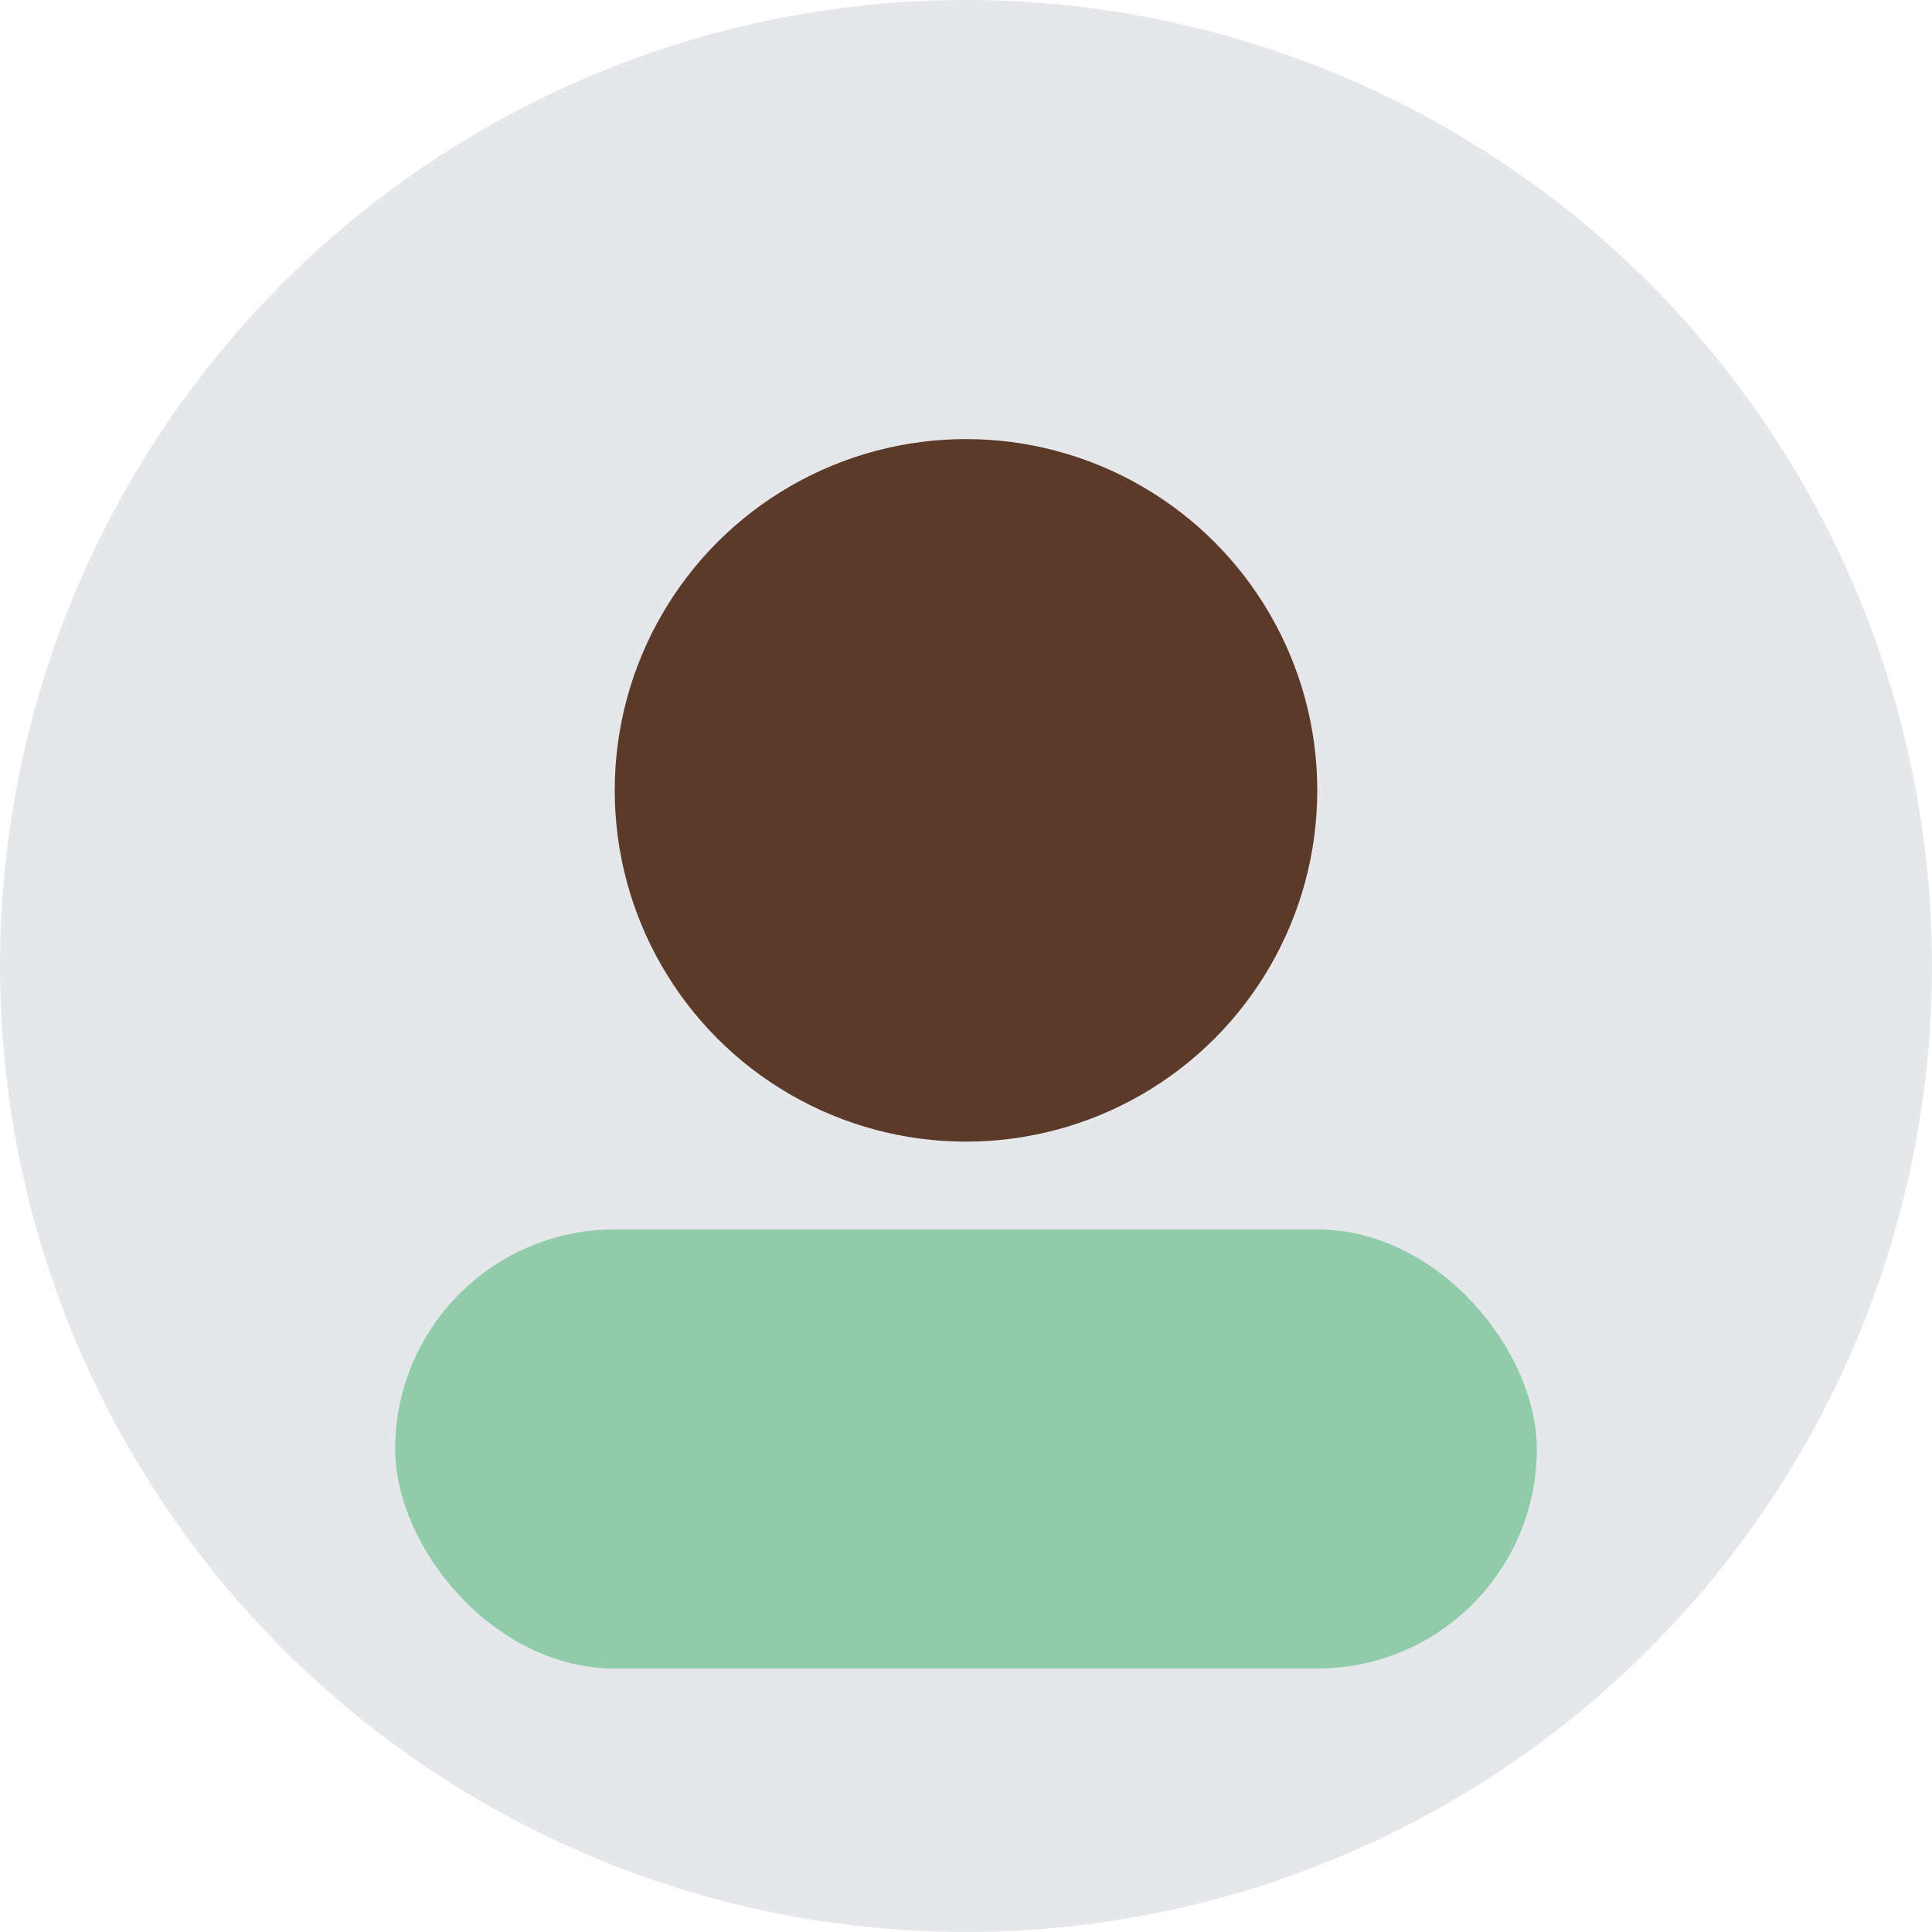 <svg xmlns="http://www.w3.org/2000/svg" viewBox="0 0 44 44">
  <circle cx="22" cy="22" r="22" fill="#e5e7eb"/>
  <circle cx="22" cy="18" r="8" fill="#5b3a29"/>
  <rect x="9" y="28" width="26" height="10" rx="5" fill="#16a34a" opacity=".4"/>
</svg>